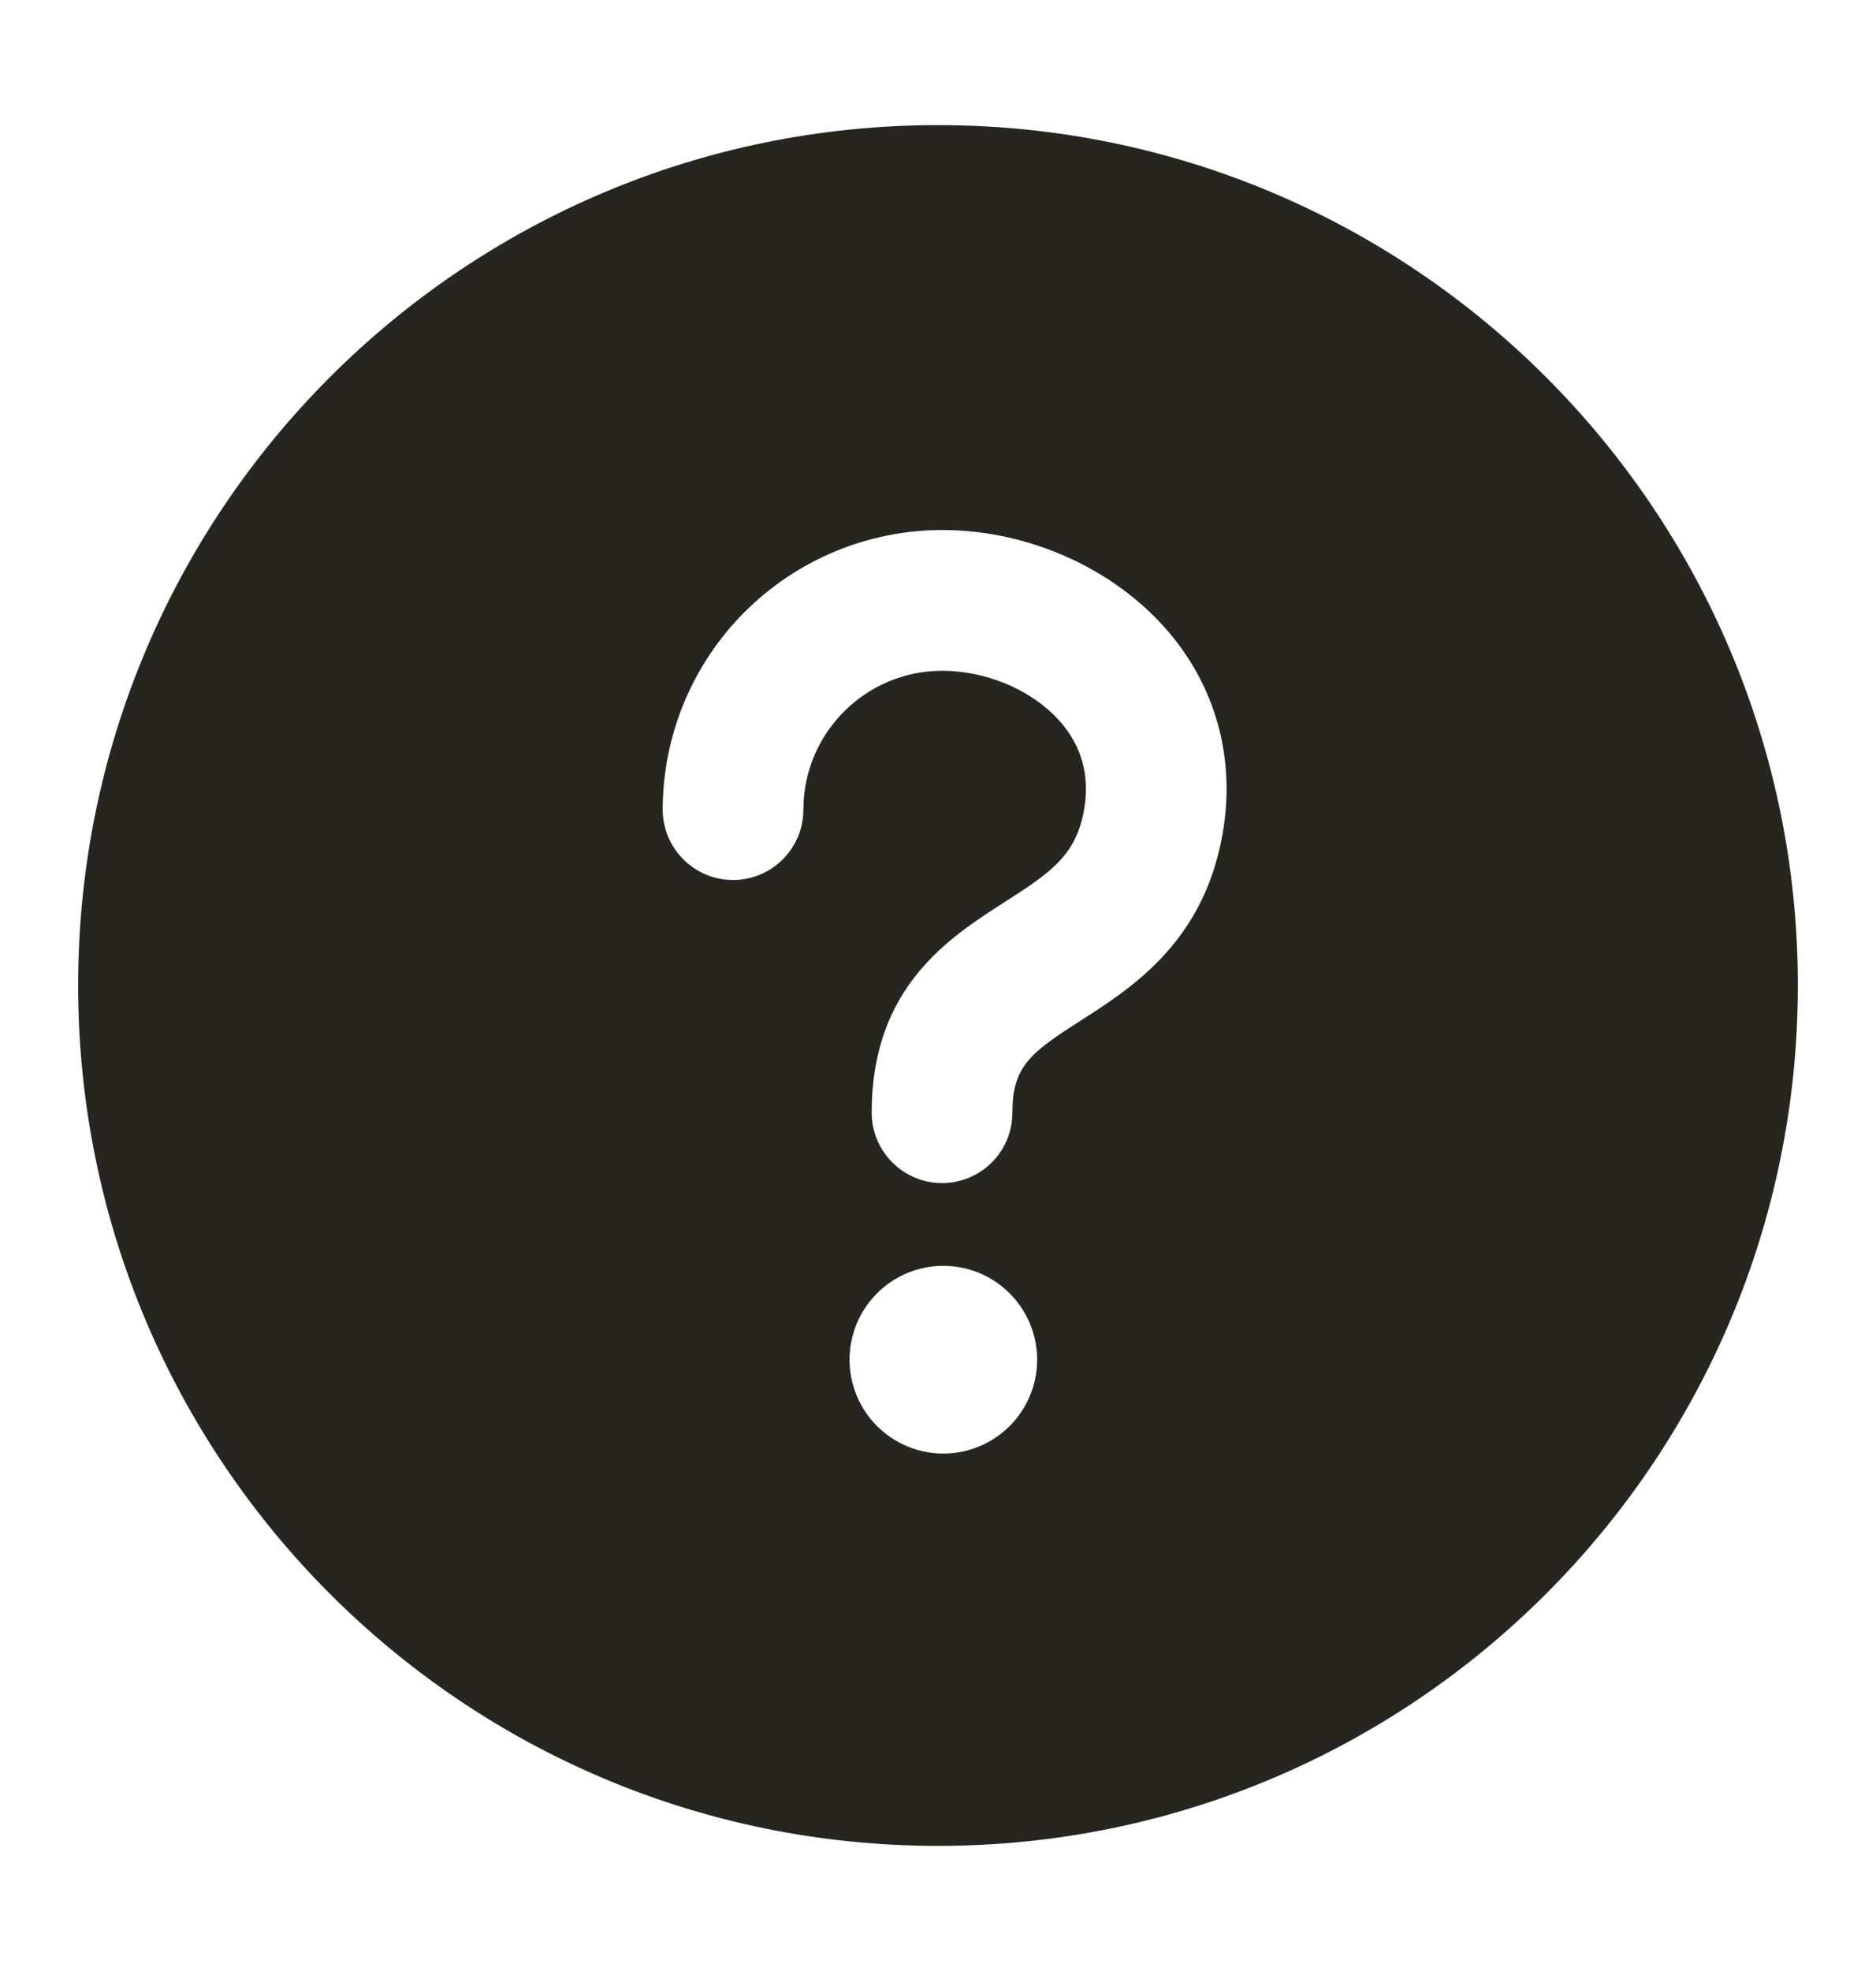 <svg width="20" height="21" viewBox="0 0 20 21" fill="none" xmlns="http://www.w3.org/2000/svg">
<path fill-rule="evenodd" clip-rule="evenodd" d="M13.003 9.037C12.764 10.078 12.047 10.537 11.523 10.873C10.981 11.219 10.793 11.364 10.793 11.855C10.793 12.054 10.714 12.245 10.574 12.385C10.433 12.526 10.242 12.605 10.043 12.605C9.844 12.605 9.654 12.526 9.513 12.385C9.372 12.245 9.293 12.054 9.293 11.855C9.293 10.518 10.115 9.992 10.715 9.608C11.192 9.304 11.444 9.125 11.542 8.702C11.626 8.334 11.559 8.009 11.342 7.736C11.057 7.378 10.547 7.147 10.043 7.147C9.228 7.147 8.565 7.811 8.565 8.626C8.565 8.825 8.486 9.015 8.345 9.156C8.205 9.297 8.014 9.376 7.815 9.376C7.616 9.376 7.425 9.297 7.285 9.156C7.144 9.015 7.065 8.825 7.065 8.626C7.066 7.836 7.38 7.079 7.938 6.521C8.497 5.962 9.254 5.648 10.043 5.647C11.001 5.647 11.947 6.089 12.515 6.802C13.017 7.432 13.19 8.226 13.003 9.037ZM10.057 15.487C9.791 15.487 9.537 15.381 9.35 15.194C9.162 15.006 9.057 14.752 9.057 14.487C9.057 14.221 9.162 13.967 9.35 13.78C9.537 13.592 9.791 13.487 10.057 13.487C10.322 13.487 10.576 13.592 10.764 13.78C10.951 13.967 11.057 14.221 11.057 14.487C11.057 14.752 10.951 15.006 10.764 15.194C10.576 15.381 10.322 15.487 10.057 15.487ZM10 1.333C4.937 1.333 0.833 5.437 0.833 10.5C0.833 15.563 4.937 19.667 10 19.667C15.062 19.667 19.167 15.563 19.167 10.5C19.167 5.437 15.062 1.333 10 1.333Z" fill="#27251F"/>
</svg>
